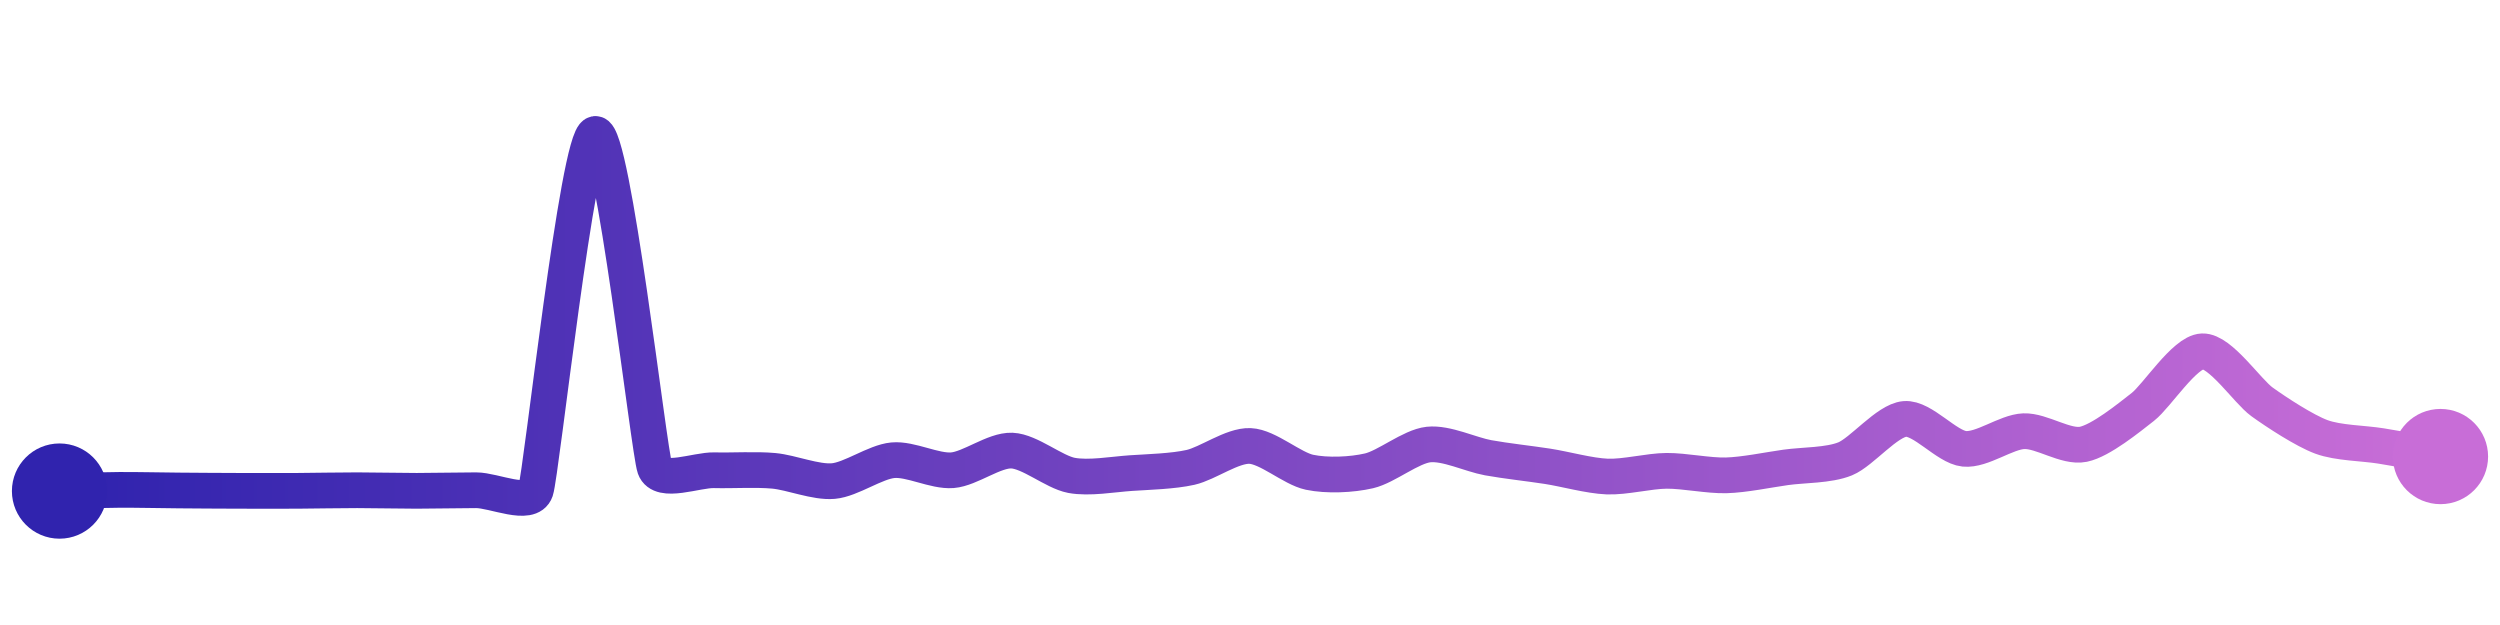 <svg width="200" height="50" viewBox="0 0 210 50" xmlns="http://www.w3.org/2000/svg">
    <defs>
        <linearGradient x1="0%" y1="0%" x2="100%" y2="0%" id="a">
            <stop stop-color="#3023AE" offset="0%"/>
            <stop stop-color="#C86DD7" offset="100%"/>
        </linearGradient>
    </defs>
    <path stroke="url(#a)"
          stroke-width="3"
          stroke-linejoin="round"
          stroke-linecap="round"
          d="M5 40 C 6.5 39.97, 8.5 39.91, 10 39.9 S 13.5 39.94, 15 39.95 S 18.5 39.98, 20 39.98 S 23.5 39.99, 25 39.98 S 28.5 39.93, 30 39.93 S 33.5 39.98, 35 39.98 S 38.5 39.93, 40 39.93 S 44.52 41.37, 45 39.95 S 48.53 10.28, 50 10 S 54.5 36.63, 55 38.04 S 58.5 38.21, 60 38.25 S 63.51 38.16, 65 38.3 S 68.51 39.29, 70 39.16 S 73.51 37.55, 75 37.41 S 78.5 38.37, 80 38.25 S 83.5 36.54, 85 36.6 S 88.53 38.4, 90 38.68 S 93.5 38.59, 95 38.49 S 98.54 38.34, 100 38.01 S 103.5 36.15, 105 36.21 S 108.53 38.11, 110 38.42 S 113.54 38.64, 115 38.3 S 118.51 36.25, 120 36.09 S 123.52 36.93, 125 37.2 S 128.52 37.69, 130 37.92 S 133.5 38.72, 135 38.78 S 138.5 38.31, 140 38.3 S 143.5 38.72, 145 38.68 S 148.51 38.22, 150 38.01 S 153.61 37.86, 155 37.29 S 158.51 34.07, 160 33.94 S 163.51 36.3, 165 36.45 S 168.5 35.03, 170 34.97 S 173.53 36.37, 175 36.07 S 178.82 33.85, 180 32.93 S 183.5 28.32, 185 28.26 S 188.78 31.62, 190 32.5 S 193.59 34.93, 195 35.45 S 198.52 35.97, 200 36.21 S 203.52 36.84, 205 37.1"
          fill="none"/>
    <circle r="4" cx="5" cy="40" fill="#3023AE"/>
    <circle r="4" cx="205" cy="37.1" fill="#C86DD7"/>      
</svg>